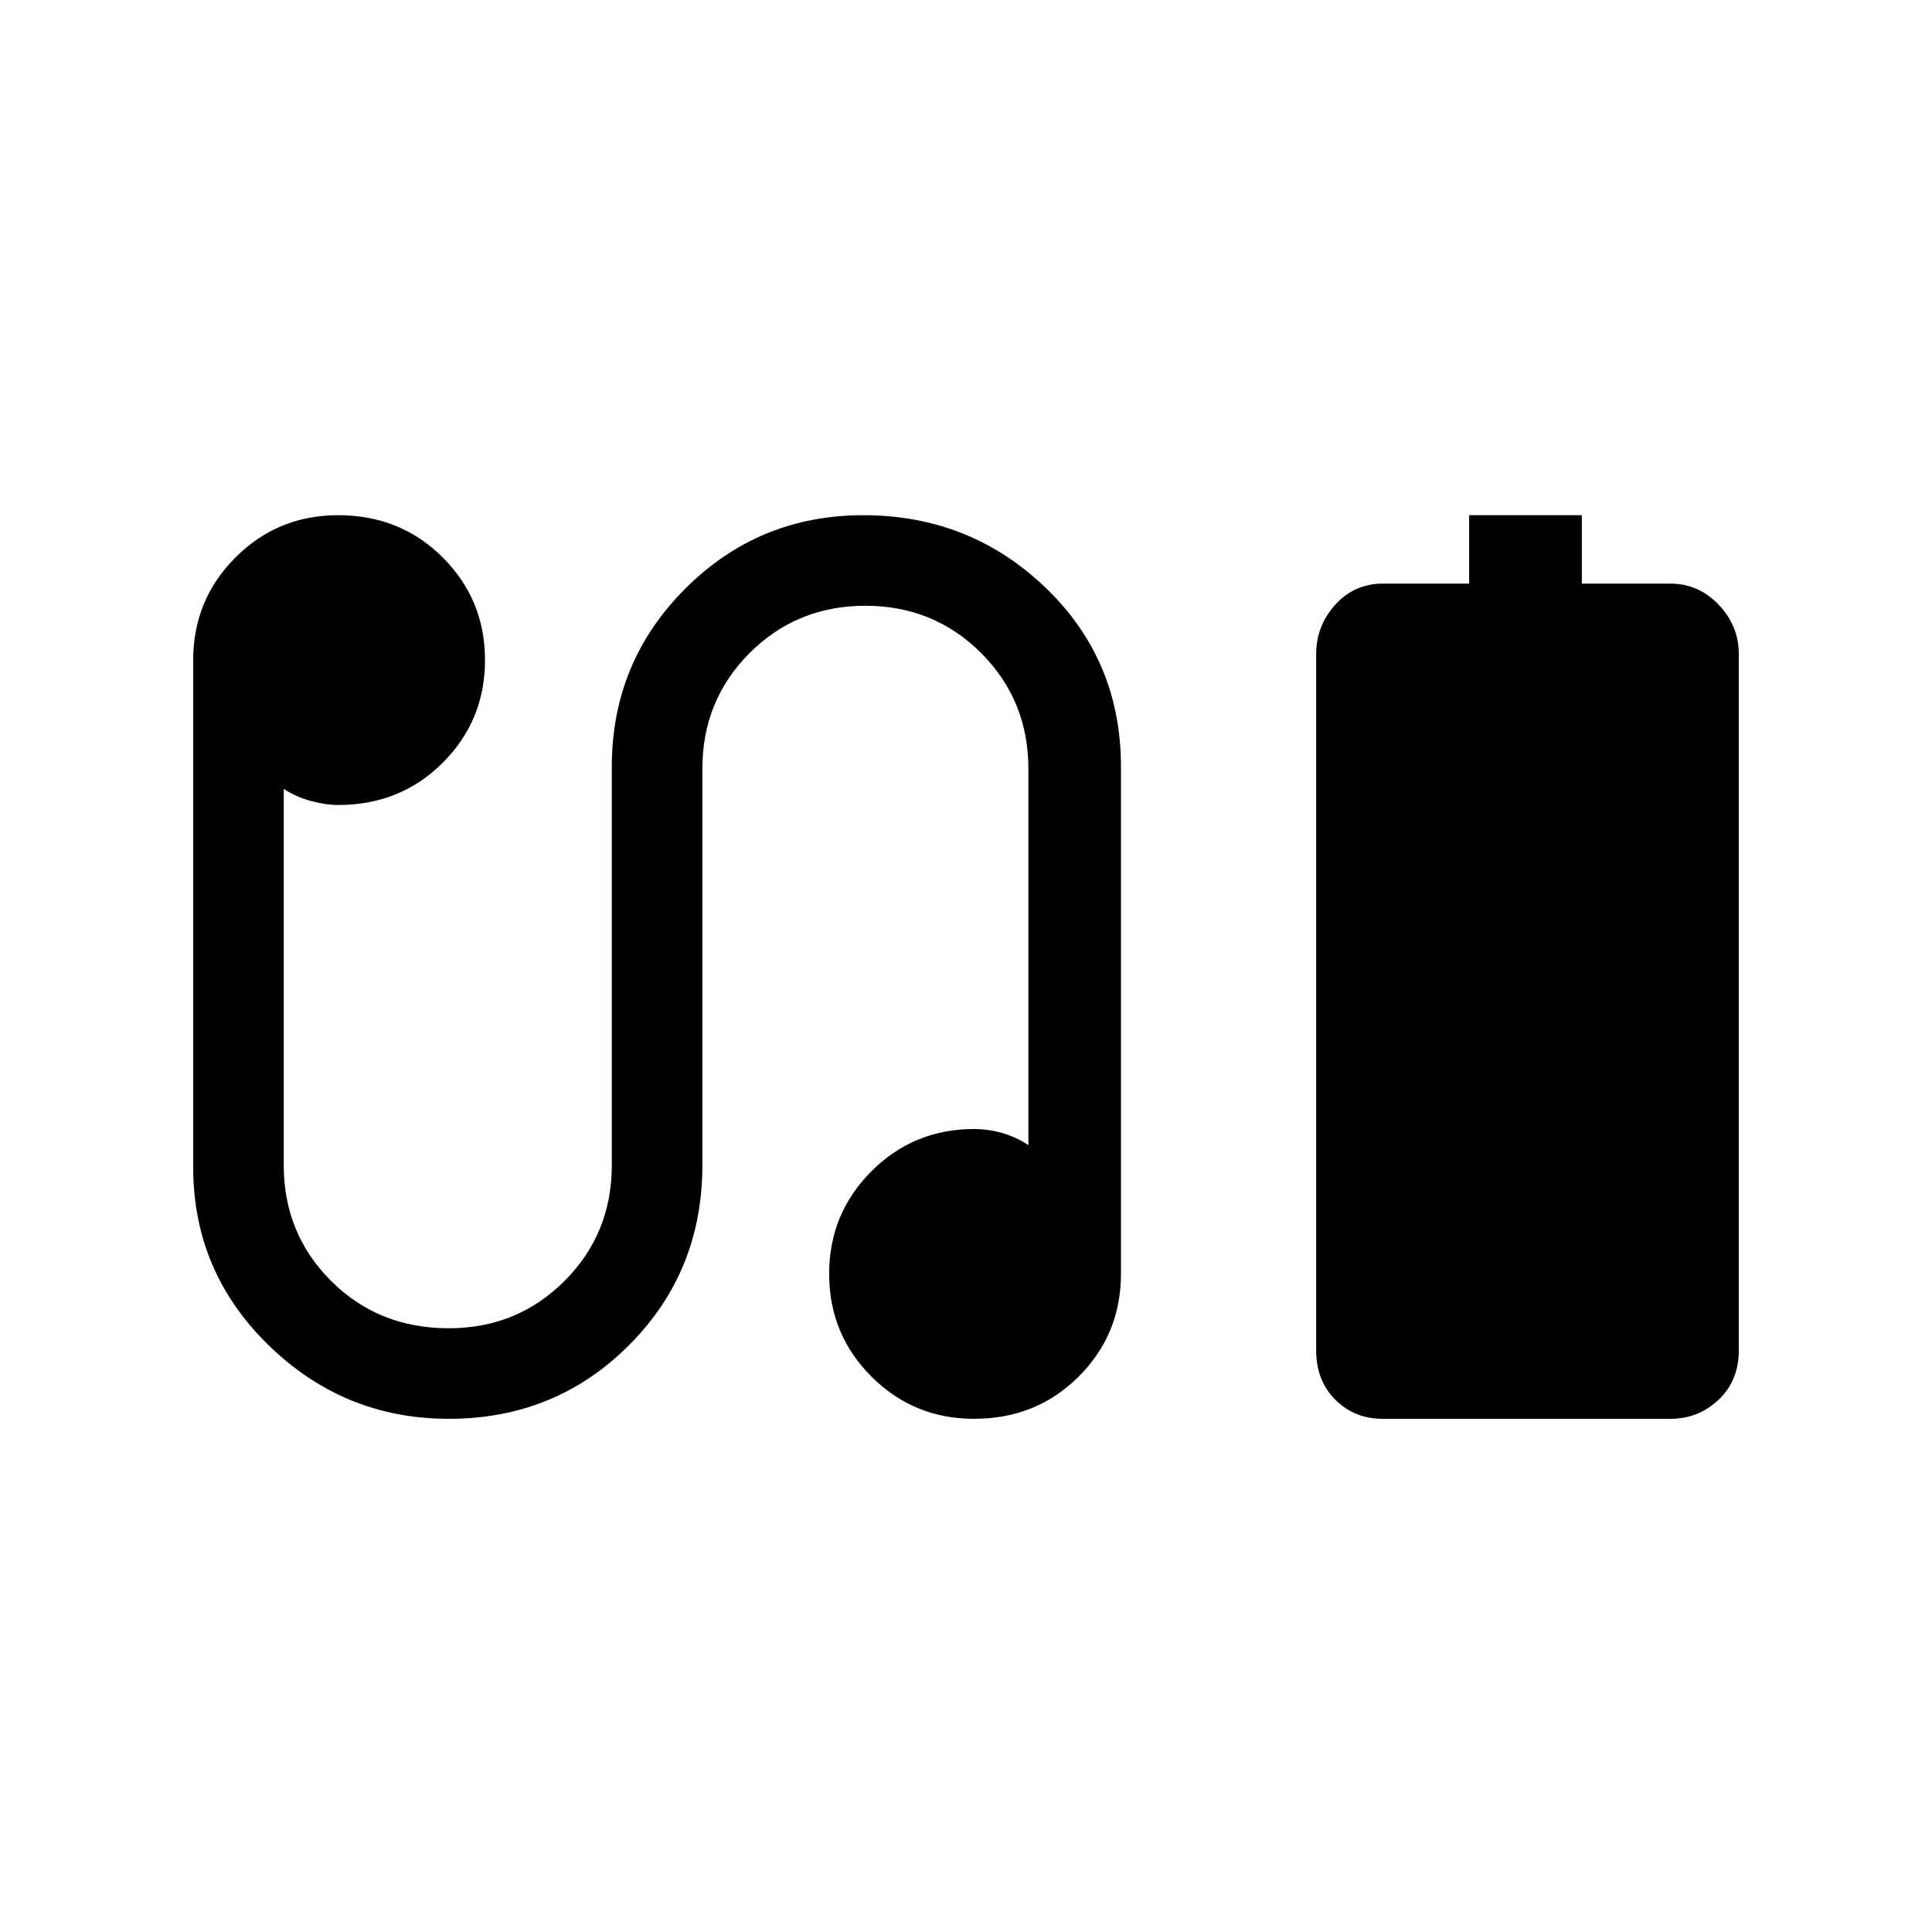 <svg xmlns="http://www.w3.org/2000/svg" height="24" width="24"><path d="M18.25 7.25V6.4h1.4v.85h1.1q.35 0 .6.262.25.263.25.613v8.65q0 .375-.25.612-.25.238-.6.238h-3.575q-.35 0-.588-.238-.237-.237-.237-.612v-8.65q0-.35.237-.613.238-.262.588-.262ZM5.575 17.625q-1.3 0-2.237-.913Q2.4 15.8 2.4 14.5V8.2q0-.75.525-1.275Q3.45 6.4 4.2 6.4q.775 0 1.3.525T6.025 8.2q0 .75-.525 1.275Q4.975 10 4.2 10q-.15 0-.338-.05-.187-.05-.337-.15v4.675q0 .85.588 1.437.587.588 1.462.588.85 0 1.438-.588.587-.587.587-1.437v-4.95q0-1.3.913-2.213.912-.912 2.212-.912 1.325 0 2.263.9.937.9.937 2.225v6.3q0 .75-.525 1.275-.525.525-1.3.525-.75 0-1.275-.525-.525-.525-.525-1.275 0-.75.525-1.275.525-.525 1.275-.525.175 0 .35.05t.325.15V9.55q0-.85-.587-1.438-.588-.587-1.438-.587t-1.438.587q-.587.588-.587 1.438v4.925q0 1.325-.913 2.237-.912.913-2.237.913Z"/></svg>